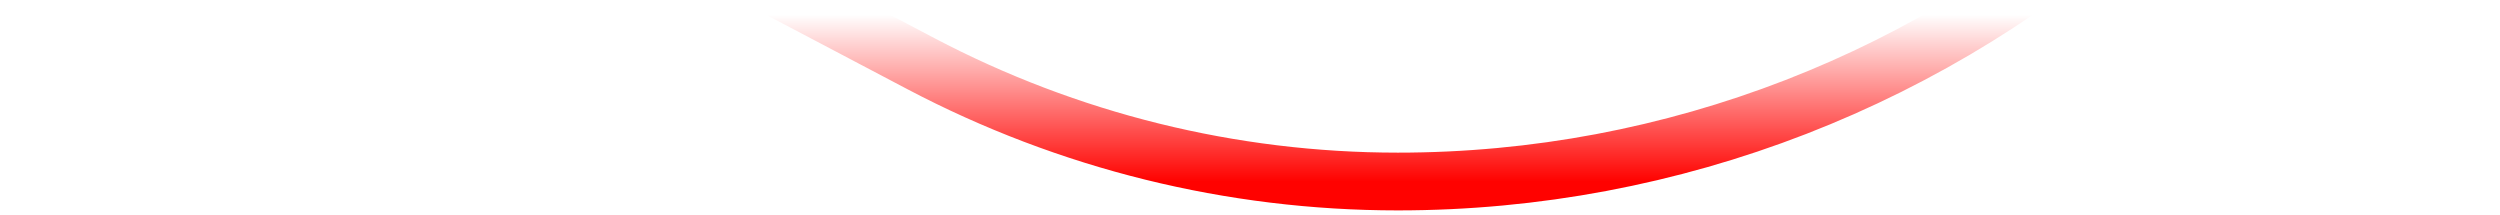 <svg width="303" height="26" viewBox="0 0 303 26" fill="none" xmlns="http://www.w3.org/2000/svg">
<path d="M2 -50L111.603 7.71C129.427 17.095 149.269 22 169.414 22V22C202.693 22 234.769 9.555 259.341 -12.89L299.966 -50" stroke="url(#paint0_linear_103_2850)" stroke-width="7"/>
<defs>
<linearGradient id="paint0_linear_103_2850" x1="150.983" y1="-50" x2="150.983" y2="22" gradientUnits="userSpaceOnUse">
<stop offset="0.719" stop-color="#FF0200" stop-opacity="0"/>
<stop offset="1" stop-color="#FF0200"/>
</linearGradient>
</defs>
</svg>
